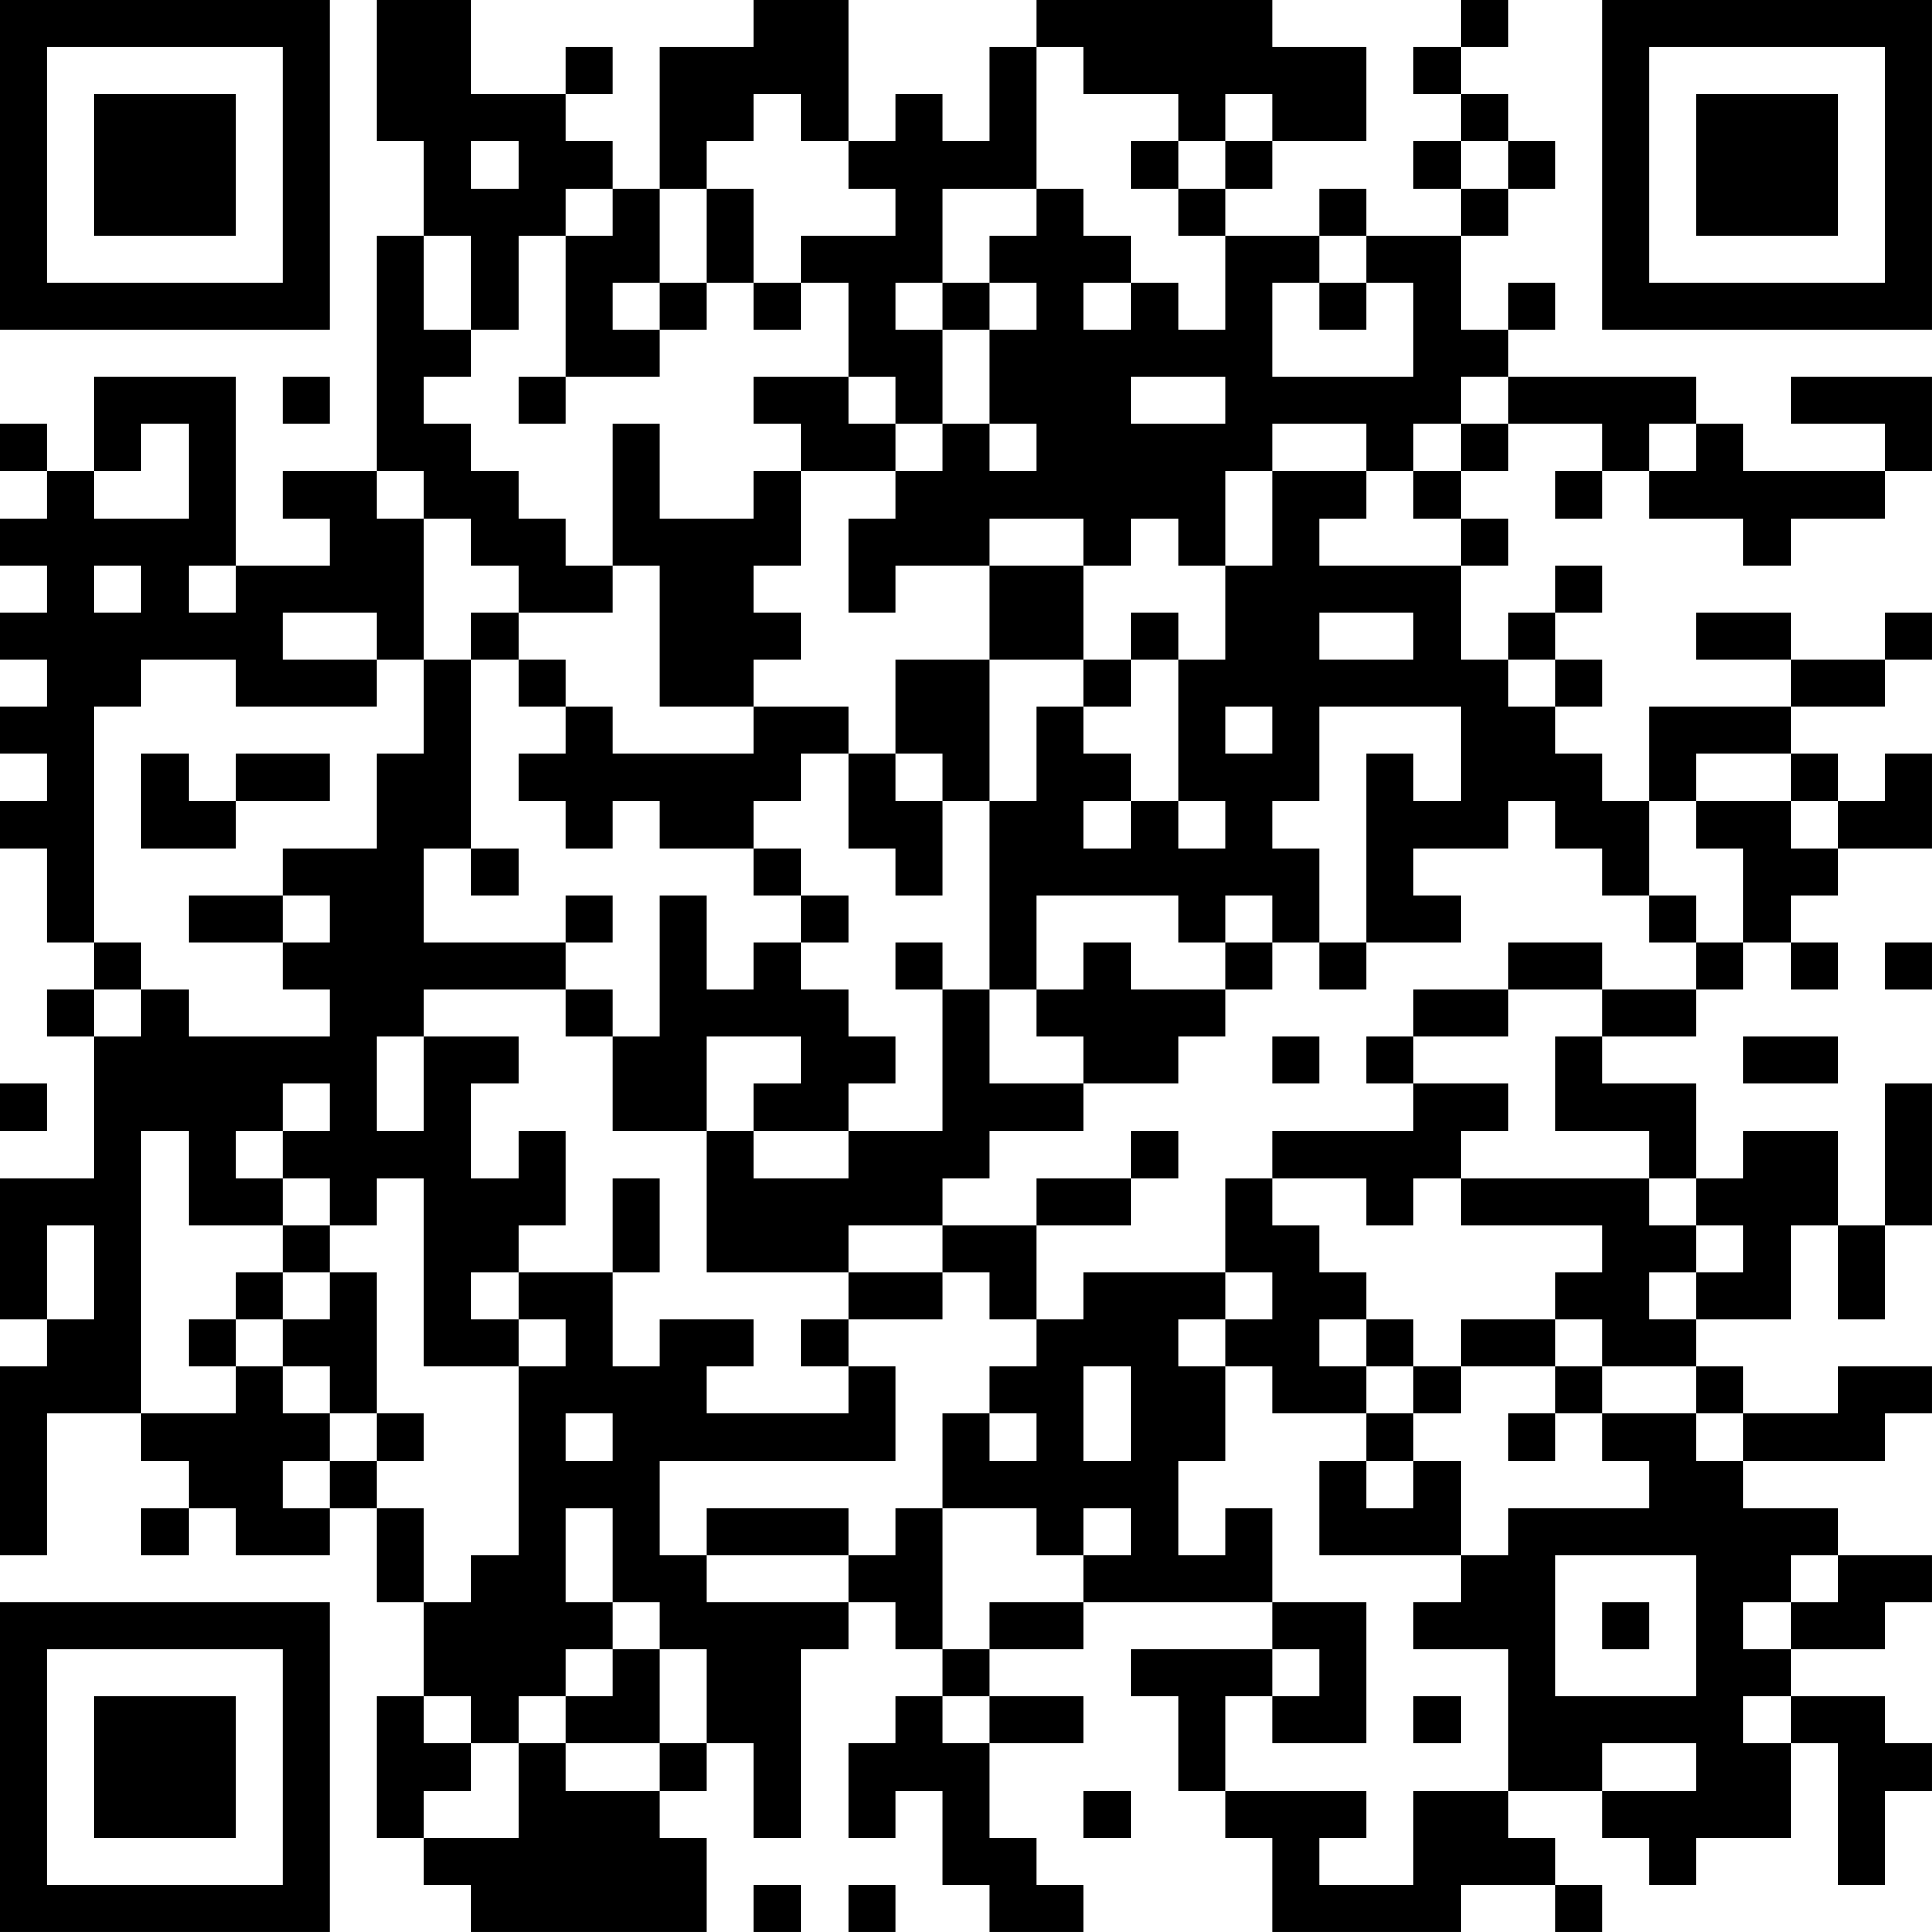 <?xml version="1.0" encoding="UTF-8"?>
<svg xmlns="http://www.w3.org/2000/svg" version="1.1" width="200" height="200" viewBox="0 0 200 200"><rect x="0" y="0" width="200" height="200" fill="#ffffff"/><g transform="scale(4.878)"><g transform="translate(0,0)"><path fill-rule="evenodd" d="M8 0L8 3L9 3L9 5L8 5L8 10L6 10L6 11L7 11L7 12L5 12L5 8L2 8L2 10L1 10L1 9L0 9L0 10L1 10L1 11L0 11L0 12L1 12L1 13L0 13L0 14L1 14L1 15L0 15L0 16L1 16L1 17L0 17L0 18L1 18L1 20L2 20L2 21L1 21L1 22L2 22L2 25L0 25L0 28L1 28L1 29L0 29L0 33L1 33L1 30L3 30L3 31L4 31L4 32L3 32L3 33L4 33L4 32L5 32L5 33L7 33L7 32L8 32L8 34L9 34L9 36L8 36L8 39L9 39L9 40L10 40L10 41L15 41L15 39L14 39L14 38L15 38L15 37L16 37L16 39L17 39L17 35L18 35L18 34L19 34L19 35L20 35L20 36L19 36L19 37L18 37L18 39L19 39L19 38L20 38L20 40L21 40L21 41L23 41L23 40L22 40L22 39L21 39L21 37L23 37L23 36L21 36L21 35L23 35L23 34L27 34L27 35L24 35L24 36L25 36L25 38L26 38L26 39L27 39L27 41L31 41L31 40L33 40L33 41L34 41L34 40L33 40L33 39L32 39L32 38L34 38L34 39L35 39L35 40L36 40L36 39L38 39L38 37L39 37L39 40L40 40L40 38L41 38L41 37L40 37L40 36L38 36L38 35L40 35L40 34L41 34L41 33L39 33L39 32L37 32L37 31L40 31L40 30L41 30L41 29L39 29L39 30L37 30L37 29L36 29L36 28L38 28L38 26L39 26L39 28L40 28L40 26L41 26L41 23L40 23L40 26L39 26L39 24L37 24L37 25L36 25L36 23L34 23L34 22L36 22L36 21L37 21L37 20L38 20L38 21L39 21L39 20L38 20L38 19L39 19L39 18L41 18L41 16L40 16L40 17L39 17L39 16L38 16L38 15L40 15L40 14L41 14L41 13L40 13L40 14L38 14L38 13L36 13L36 14L38 14L38 15L35 15L35 17L34 17L34 16L33 16L33 15L34 15L34 14L33 14L33 13L34 13L34 12L33 12L33 13L32 13L32 14L31 14L31 12L32 12L32 11L31 11L31 10L32 10L32 9L34 9L34 10L33 10L33 11L34 11L34 10L35 10L35 11L37 11L37 12L38 12L38 11L40 11L40 10L41 10L41 8L38 8L38 9L40 9L40 10L37 10L37 9L36 9L36 8L32 8L32 7L33 7L33 6L32 6L32 7L31 7L31 5L32 5L32 4L33 4L33 3L32 3L32 2L31 2L31 1L32 1L32 0L31 0L31 1L30 1L30 2L31 2L31 3L30 3L30 4L31 4L31 5L29 5L29 4L28 4L28 5L26 5L26 4L27 4L27 3L29 3L29 1L27 1L27 0L22 0L22 1L21 1L21 3L20 3L20 2L19 2L19 3L18 3L18 0L16 0L16 1L14 1L14 4L13 4L13 3L12 3L12 2L13 2L13 1L12 1L12 2L10 2L10 0ZM22 1L22 4L20 4L20 6L19 6L19 7L20 7L20 9L19 9L19 8L18 8L18 6L17 6L17 5L19 5L19 4L18 4L18 3L17 3L17 2L16 2L16 3L15 3L15 4L14 4L14 6L13 6L13 7L14 7L14 8L12 8L12 5L13 5L13 4L12 4L12 5L11 5L11 7L10 7L10 5L9 5L9 7L10 7L10 8L9 8L9 9L10 9L10 10L11 10L11 11L12 11L12 12L13 12L13 13L11 13L11 12L10 12L10 11L9 11L9 10L8 10L8 11L9 11L9 14L8 14L8 13L6 13L6 14L8 14L8 15L5 15L5 14L3 14L3 15L2 15L2 20L3 20L3 21L2 21L2 22L3 22L3 21L4 21L4 22L7 22L7 21L6 21L6 20L7 20L7 19L6 19L6 18L8 18L8 16L9 16L9 14L10 14L10 18L9 18L9 20L12 20L12 21L9 21L9 22L8 22L8 24L9 24L9 22L11 22L11 23L10 23L10 25L11 25L11 24L12 24L12 26L11 26L11 27L10 27L10 28L11 28L11 29L9 29L9 25L8 25L8 26L7 26L7 25L6 25L6 24L7 24L7 23L6 23L6 24L5 24L5 25L6 25L6 26L4 26L4 24L3 24L3 30L5 30L5 29L6 29L6 30L7 30L7 31L6 31L6 32L7 32L7 31L8 31L8 32L9 32L9 34L10 34L10 33L11 33L11 29L12 29L12 28L11 28L11 27L13 27L13 29L14 29L14 28L16 28L16 29L15 29L15 30L18 30L18 29L19 29L19 31L14 31L14 33L15 33L15 34L18 34L18 33L19 33L19 32L20 32L20 35L21 35L21 34L23 34L23 33L24 33L24 32L23 32L23 33L22 33L22 32L20 32L20 30L21 30L21 31L22 31L22 30L21 30L21 29L22 29L22 28L23 28L23 27L26 27L26 28L25 28L25 29L26 29L26 31L25 31L25 33L26 33L26 32L27 32L27 34L29 34L29 37L27 37L27 36L28 36L28 35L27 35L27 36L26 36L26 38L29 38L29 39L28 39L28 40L30 40L30 38L32 38L32 35L30 35L30 34L31 34L31 33L32 33L32 32L35 32L35 31L34 31L34 30L36 30L36 31L37 31L37 30L36 30L36 29L34 29L34 28L33 28L33 27L34 27L34 26L31 26L31 25L35 25L35 26L36 26L36 27L35 27L35 28L36 28L36 27L37 27L37 26L36 26L36 25L35 25L35 24L33 24L33 22L34 22L34 21L36 21L36 20L37 20L37 18L36 18L36 17L38 17L38 18L39 18L39 17L38 17L38 16L36 16L36 17L35 17L35 19L34 19L34 18L33 18L33 17L32 17L32 18L30 18L30 19L31 19L31 20L29 20L29 16L30 16L30 17L31 17L31 15L28 15L28 17L27 17L27 18L28 18L28 20L27 20L27 19L26 19L26 20L25 20L25 19L22 19L22 21L21 21L21 17L22 17L22 15L23 15L23 16L24 16L24 17L23 17L23 18L24 18L24 17L25 17L25 18L26 18L26 17L25 17L25 14L26 14L26 12L27 12L27 10L29 10L29 11L28 11L28 12L31 12L31 11L30 11L30 10L31 10L31 9L32 9L32 8L31 8L31 9L30 9L30 10L29 10L29 9L27 9L27 10L26 10L26 12L25 12L25 11L24 11L24 12L23 12L23 11L21 11L21 12L19 12L19 13L18 13L18 11L19 11L19 10L20 10L20 9L21 9L21 10L22 10L22 9L21 9L21 7L22 7L22 6L21 6L21 5L22 5L22 4L23 4L23 5L24 5L24 6L23 6L23 7L24 7L24 6L25 6L25 7L26 7L26 5L25 5L25 4L26 4L26 3L27 3L27 2L26 2L26 3L25 3L25 2L23 2L23 1ZM10 3L10 4L11 4L11 3ZM24 3L24 4L25 4L25 3ZM31 3L31 4L32 4L32 3ZM15 4L15 6L14 6L14 7L15 7L15 6L16 6L16 7L17 7L17 6L16 6L16 4ZM28 5L28 6L27 6L27 8L30 8L30 6L29 6L29 5ZM20 6L20 7L21 7L21 6ZM28 6L28 7L29 7L29 6ZM6 8L6 9L7 9L7 8ZM11 8L11 9L12 9L12 8ZM16 8L16 9L17 9L17 10L16 10L16 11L14 11L14 9L13 9L13 12L14 12L14 15L16 15L16 16L13 16L13 15L12 15L12 14L11 14L11 13L10 13L10 14L11 14L11 15L12 15L12 16L11 16L11 17L12 17L12 18L13 18L13 17L14 17L14 18L16 18L16 19L17 19L17 20L16 20L16 21L15 21L15 19L14 19L14 22L13 22L13 21L12 21L12 22L13 22L13 24L15 24L15 27L18 27L18 28L17 28L17 29L18 29L18 28L20 28L20 27L21 27L21 28L22 28L22 26L24 26L24 25L25 25L25 24L24 24L24 25L22 25L22 26L20 26L20 25L21 25L21 24L23 24L23 23L25 23L25 22L26 22L26 21L27 21L27 20L26 20L26 21L24 21L24 20L23 20L23 21L22 21L22 22L23 22L23 23L21 23L21 21L20 21L20 20L19 20L19 21L20 21L20 24L18 24L18 23L19 23L19 22L18 22L18 21L17 21L17 20L18 20L18 19L17 19L17 18L16 18L16 17L17 17L17 16L18 16L18 18L19 18L19 19L20 19L20 17L21 17L21 14L23 14L23 15L24 15L24 14L25 14L25 13L24 13L24 14L23 14L23 12L21 12L21 14L19 14L19 16L18 16L18 15L16 15L16 14L17 14L17 13L16 13L16 12L17 12L17 10L19 10L19 9L18 9L18 8ZM24 8L24 9L26 9L26 8ZM3 9L3 10L2 10L2 11L4 11L4 9ZM35 9L35 10L36 10L36 9ZM2 12L2 13L3 13L3 12ZM4 12L4 13L5 13L5 12ZM28 13L28 14L30 14L30 13ZM32 14L32 15L33 15L33 14ZM26 15L26 16L27 16L27 15ZM3 16L3 18L5 18L5 17L7 17L7 16L5 16L5 17L4 17L4 16ZM19 16L19 17L20 17L20 16ZM10 18L10 19L11 19L11 18ZM4 19L4 20L6 20L6 19ZM12 19L12 20L13 20L13 19ZM35 19L35 20L36 20L36 19ZM28 20L28 21L29 21L29 20ZM32 20L32 21L30 21L30 22L29 22L29 23L30 23L30 24L27 24L27 25L26 25L26 27L27 27L27 28L26 28L26 29L27 29L27 30L29 30L29 31L28 31L28 33L31 33L31 31L30 31L30 30L31 30L31 29L33 29L33 30L32 30L32 31L33 31L33 30L34 30L34 29L33 29L33 28L31 28L31 29L30 29L30 28L29 28L29 27L28 27L28 26L27 26L27 25L29 25L29 26L30 26L30 25L31 25L31 24L32 24L32 23L30 23L30 22L32 22L32 21L34 21L34 20ZM40 20L40 21L41 21L41 20ZM15 22L15 24L16 24L16 25L18 25L18 24L16 24L16 23L17 23L17 22ZM27 22L27 23L28 23L28 22ZM37 22L37 23L39 23L39 22ZM0 23L0 24L1 24L1 23ZM13 25L13 27L14 27L14 25ZM1 26L1 28L2 28L2 26ZM6 26L6 27L5 27L5 28L4 28L4 29L5 29L5 28L6 28L6 29L7 29L7 30L8 30L8 31L9 31L9 30L8 30L8 27L7 27L7 26ZM18 26L18 27L20 27L20 26ZM6 27L6 28L7 28L7 27ZM28 28L28 29L29 29L29 30L30 30L30 29L29 29L29 28ZM23 29L23 31L24 31L24 29ZM12 30L12 31L13 31L13 30ZM29 31L29 32L30 32L30 31ZM12 32L12 34L13 34L13 35L12 35L12 36L11 36L11 37L10 37L10 36L9 36L9 37L10 37L10 38L9 38L9 39L11 39L11 37L12 37L12 38L14 38L14 37L15 37L15 35L14 35L14 34L13 34L13 32ZM15 32L15 33L18 33L18 32ZM33 33L33 36L36 36L36 33ZM38 33L38 34L37 34L37 35L38 35L38 34L39 34L39 33ZM34 34L34 35L35 35L35 34ZM13 35L13 36L12 36L12 37L14 37L14 35ZM20 36L20 37L21 37L21 36ZM30 36L30 37L31 37L31 36ZM37 36L37 37L38 37L38 36ZM34 37L34 38L36 38L36 37ZM23 38L23 39L24 39L24 38ZM16 40L16 41L17 41L17 40ZM18 40L18 41L19 41L19 40ZM0 0L0 7L7 7L7 0ZM1 1L1 6L6 6L6 1ZM2 2L2 5L5 5L5 2ZM34 0L34 7L41 7L41 0ZM35 1L35 6L40 6L40 1ZM36 2L36 5L39 5L39 2ZM0 34L0 41L7 41L7 34ZM1 35L1 40L6 40L6 35ZM2 36L2 39L5 39L5 36Z" fill="#000000"/></g></g></svg>
